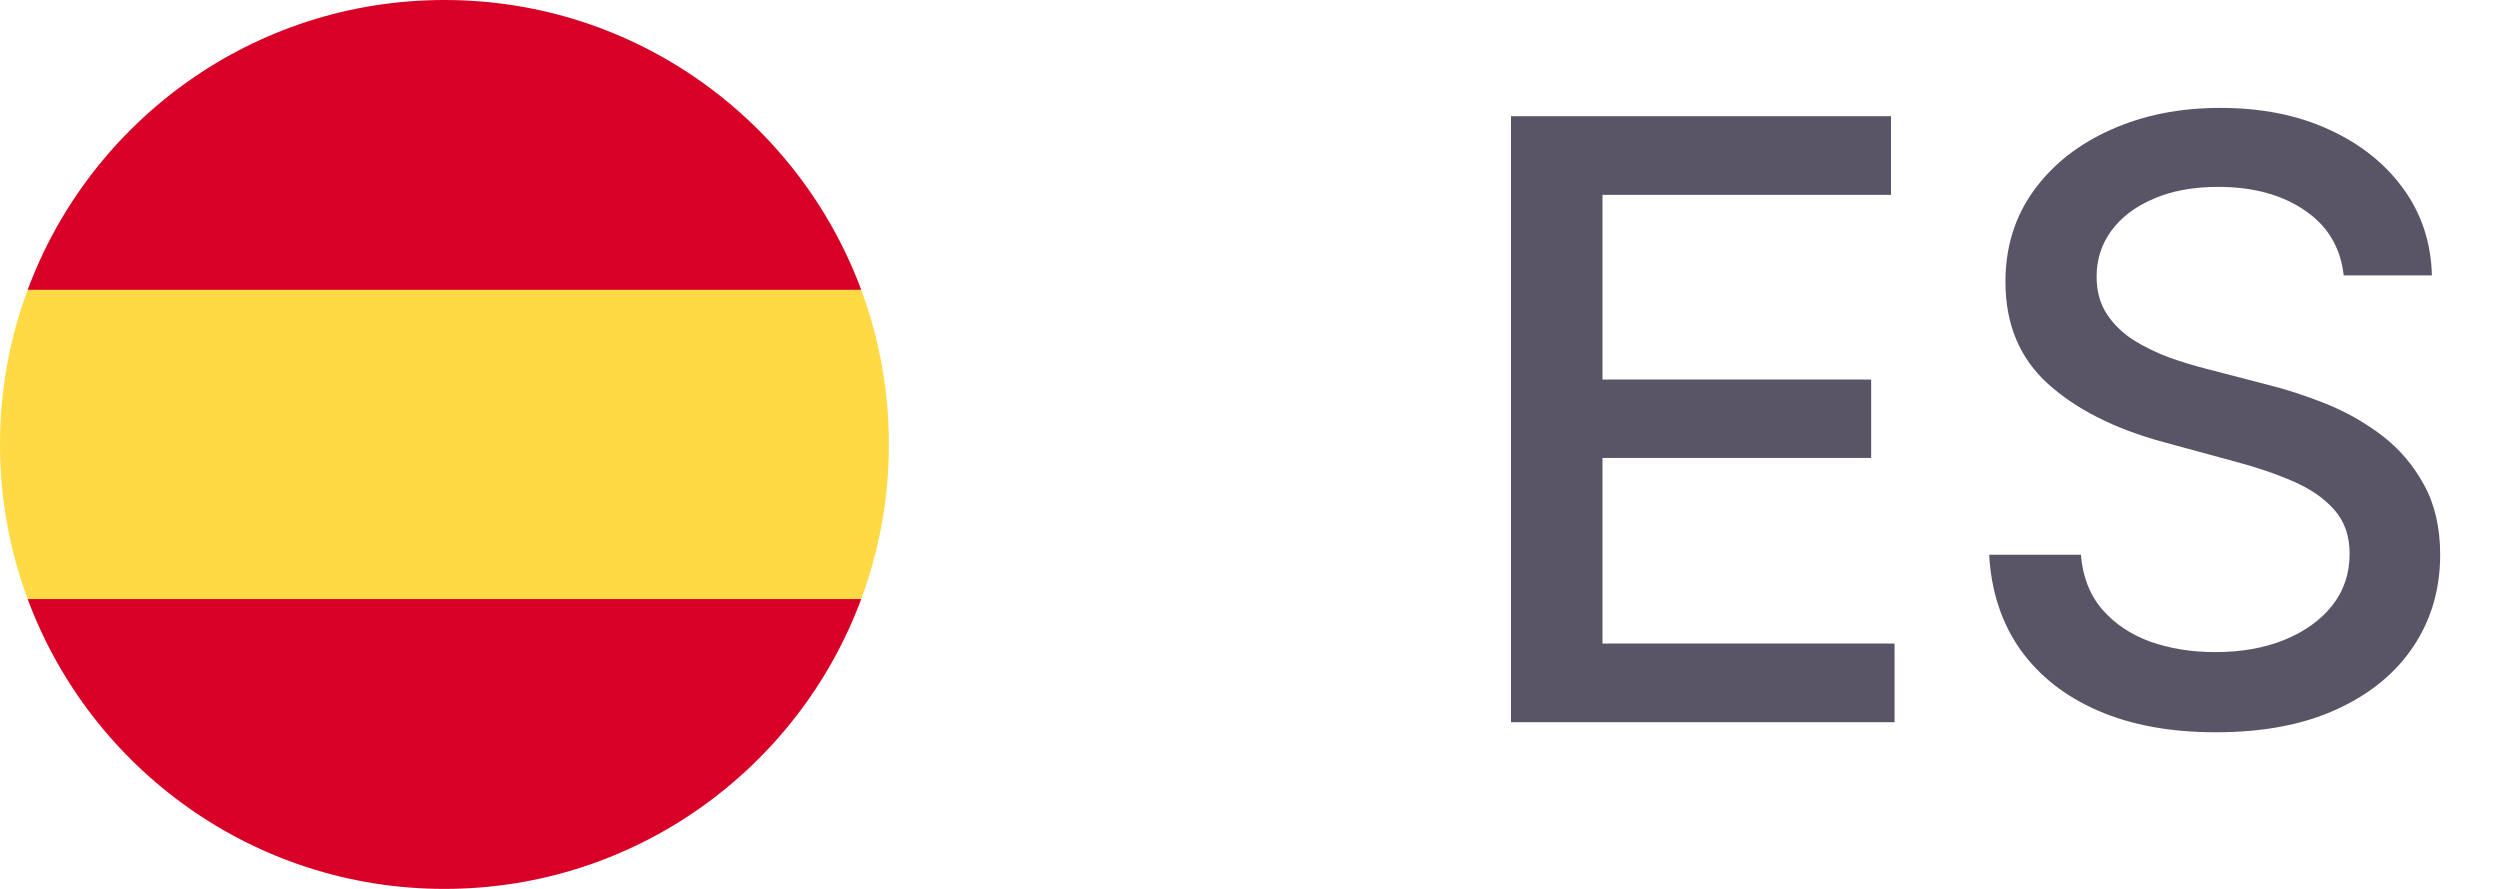 <svg width="45" height="16" viewBox="0 0 45 16" fill="none" xmlns="http://www.w3.org/2000/svg">
<path d="M27.198 13V2.091H34.038V3.508H28.845V6.832H33.681V8.243H28.845V11.583H34.102V13H27.198ZM42.187 4.957C42.13 4.452 41.895 4.062 41.483 3.785C41.072 3.504 40.553 3.364 39.928 3.364C39.481 3.364 39.093 3.435 38.767 3.577C38.44 3.716 38.186 3.907 38.005 4.152C37.828 4.394 37.739 4.669 37.739 4.978C37.739 5.237 37.799 5.461 37.92 5.649C38.044 5.837 38.206 5.995 38.405 6.123C38.607 6.248 38.824 6.352 39.054 6.438C39.285 6.519 39.507 6.587 39.72 6.64L40.786 6.917C41.134 7.002 41.49 7.118 41.856 7.263C42.222 7.409 42.561 7.601 42.874 7.838C43.186 8.076 43.438 8.371 43.63 8.723C43.825 9.074 43.923 9.495 43.923 9.985C43.923 10.603 43.763 11.152 43.444 11.631C43.128 12.11 42.668 12.489 42.064 12.766C41.464 13.043 40.738 13.181 39.885 13.181C39.069 13.181 38.362 13.052 37.765 12.792C37.169 12.533 36.702 12.165 36.364 11.69C36.027 11.21 35.841 10.642 35.805 9.985H37.456C37.488 10.379 37.616 10.708 37.84 10.97C38.067 11.23 38.357 11.423 38.708 11.551C39.063 11.675 39.452 11.738 39.875 11.738C40.34 11.738 40.754 11.665 41.116 11.519C41.482 11.37 41.769 11.164 41.979 10.901C42.188 10.635 42.293 10.324 42.293 9.969C42.293 9.646 42.201 9.381 42.016 9.175C41.835 8.969 41.588 8.799 41.276 8.664C40.967 8.529 40.617 8.41 40.226 8.307L38.937 7.956C38.064 7.718 37.371 7.368 36.86 6.906C36.352 6.445 36.098 5.834 36.098 5.074C36.098 4.445 36.269 3.897 36.609 3.428C36.95 2.959 37.412 2.595 37.994 2.336C38.577 2.073 39.234 1.942 39.965 1.942C40.704 1.942 41.356 2.071 41.92 2.331C42.488 2.59 42.936 2.947 43.263 3.401C43.589 3.852 43.76 4.371 43.774 4.957H42.187Z" fill="#5A5566"/>
<path d="M0 8C0 8.979 0.176 9.916 0.498 10.783L8 11.478L15.502 10.783C15.824 9.916 16 8.979 16 8C16 7.021 15.824 6.084 15.502 5.217L8 4.522L0.498 5.217C0.176 6.084 0 7.021 0 8Z" fill="#FFDA44"/>
<path d="M15.502 5.217C14.372 2.171 11.44 0 8 0C4.56 0 1.628 2.171 0.498 5.217H15.502Z" fill="#D80027"/>
<path d="M0.498 10.783C1.628 13.829 4.56 16 8 16C11.44 16 14.372 13.829 15.502 10.783H0.498Z" fill="#D80027"/>
</svg>
